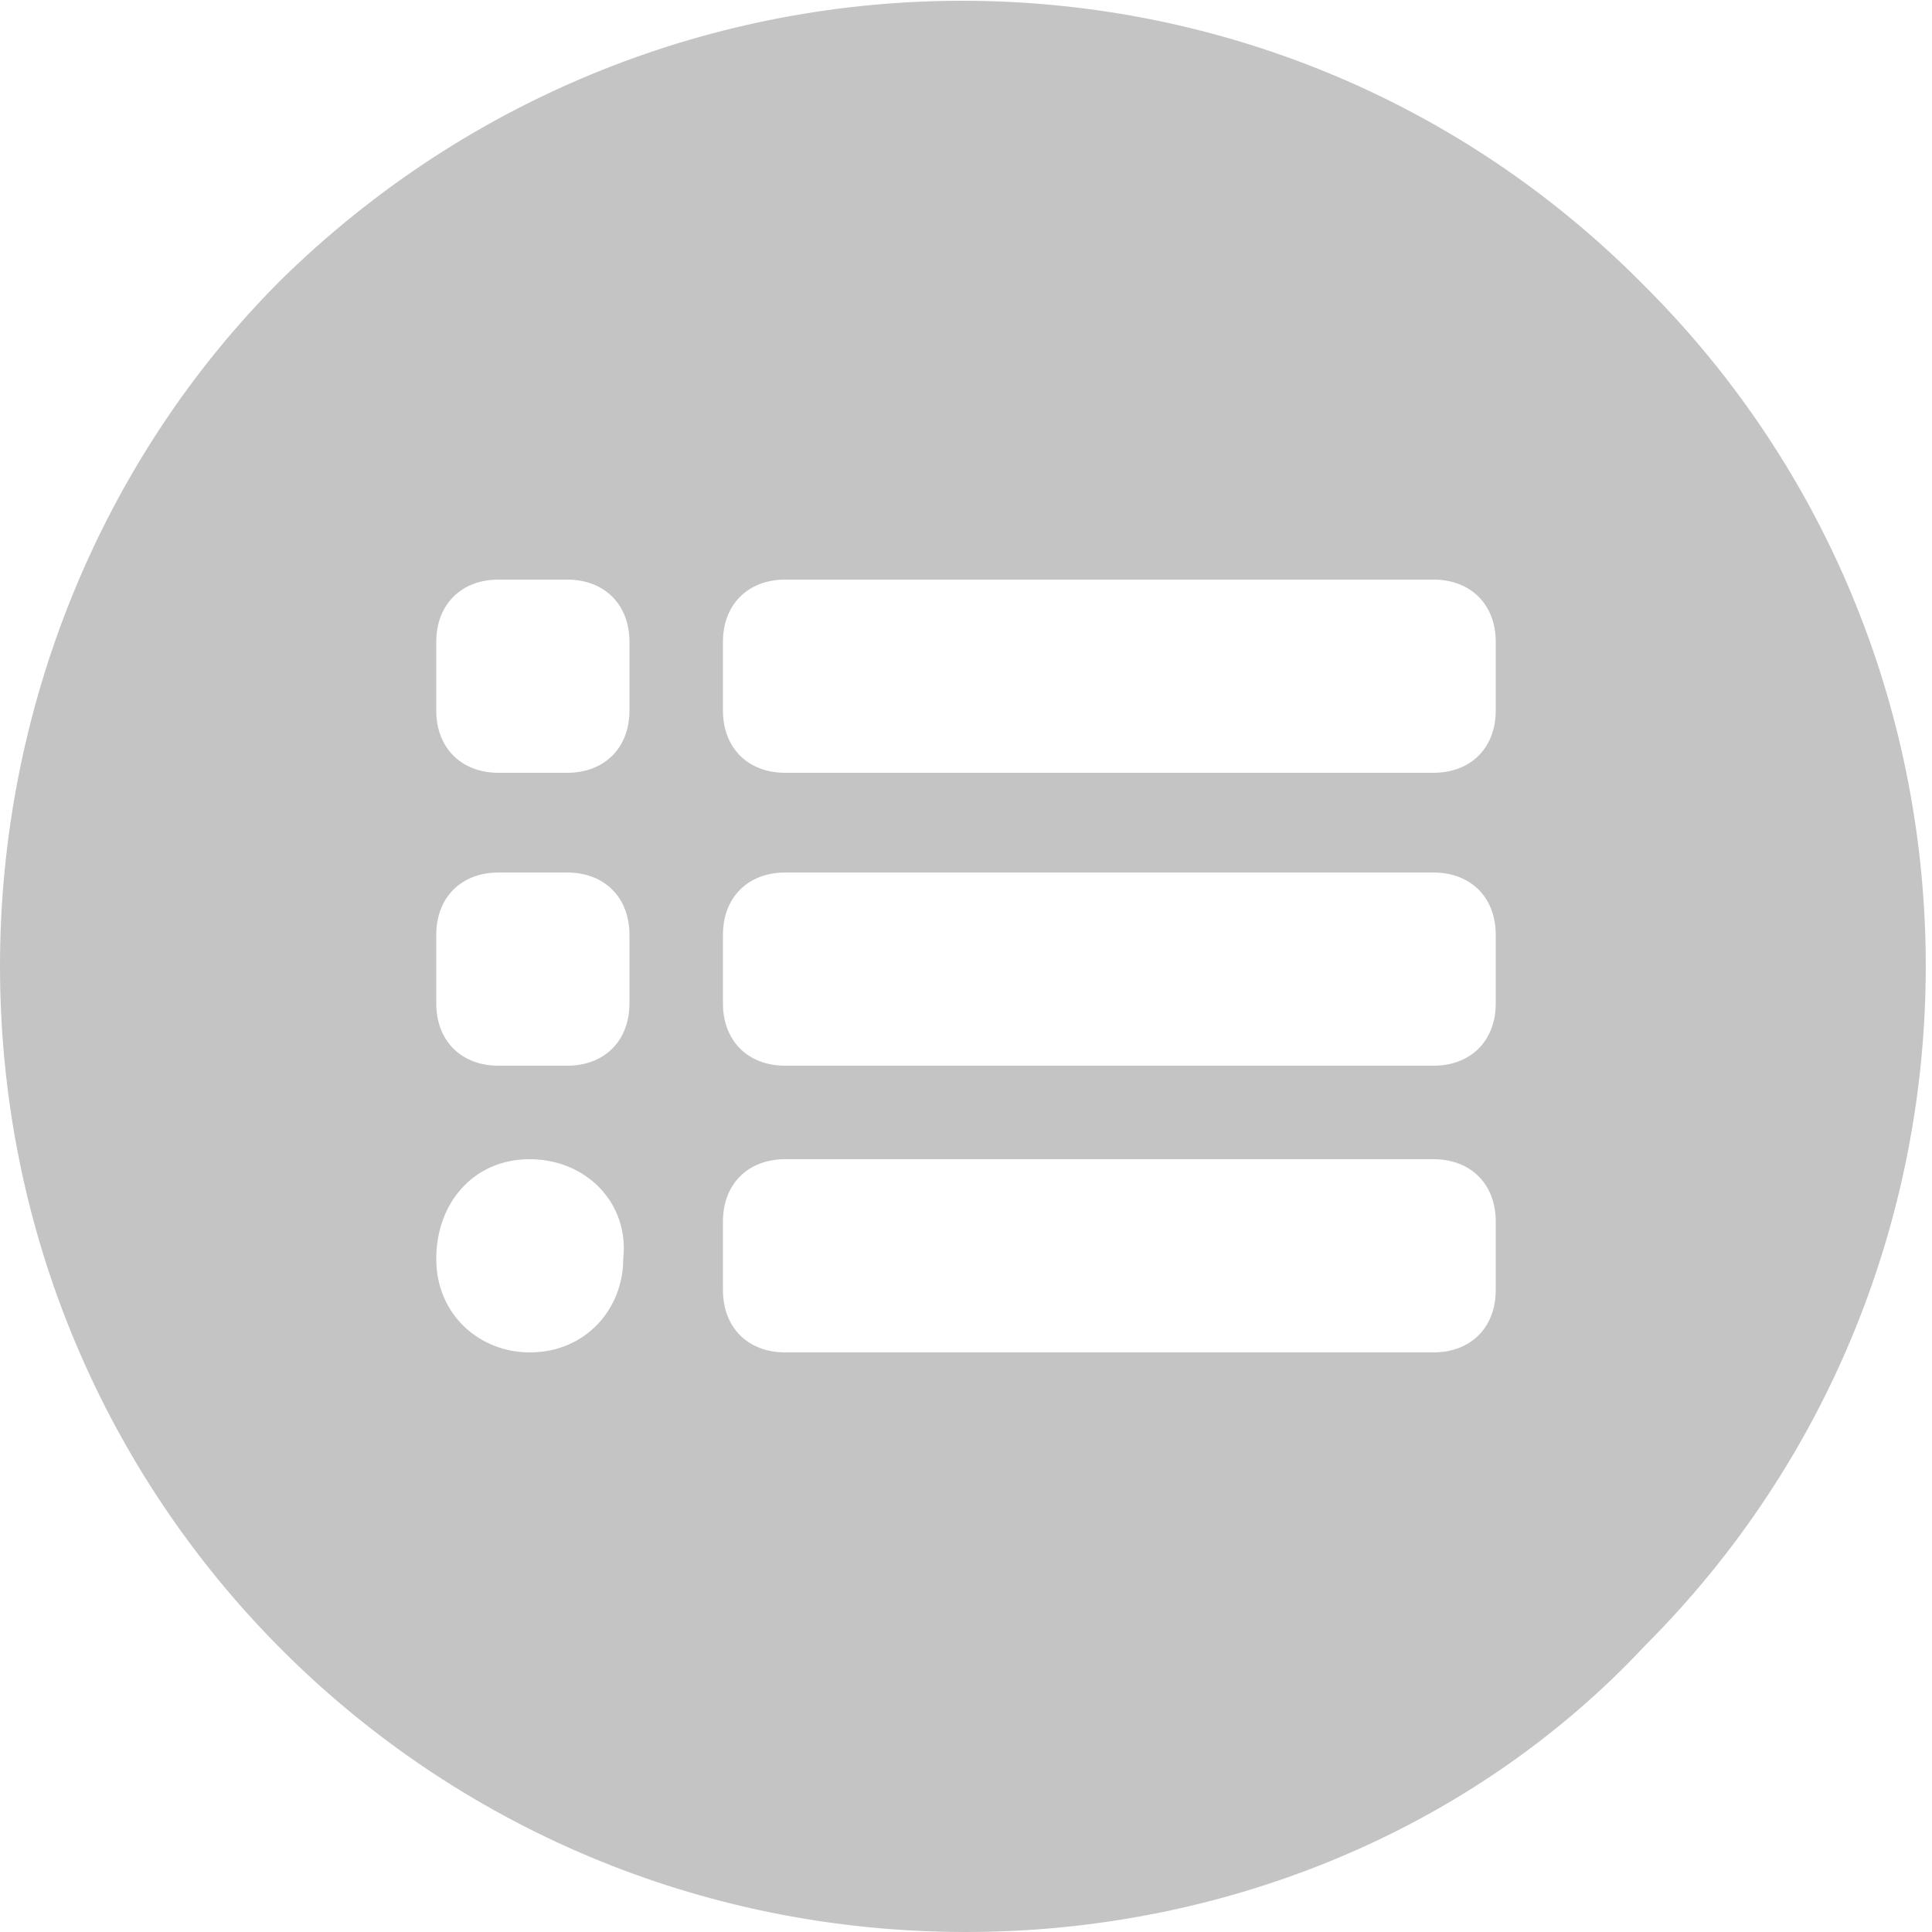 <?xml version="1.0" encoding="utf-8"?>
<!-- Generator: Adobe Illustrator 23.0.0, SVG Export Plug-In . SVG Version: 6.00 Build 0)  -->
<svg version="1.1" id="Layer_1" xmlns="http://www.w3.org/2000/svg" xmlns:xlink="http://www.w3.org/1999/xlink" x="0px" y="0px"
	 viewBox="0 0 31 31" style="enable-background:new 0 0 31 31;" xml:space="preserve">
<style type="text/css">
	.st0{fill:#C4C4C4;}
</style>
<path id="Subtraction_234" class="st0" d="M15.5,31C6.9,31,0,24.1,0,15.5c0-4.1,1.6-8.1,4.5-11c6.1-6,15.9-6,21.9,0.1
	c6,6,6,15.8,0,21.8C23.6,29.4,19.6,31,15.5,31z M12.6,18.6c-0.6,0-1,0.4-1,1v1.1c0,0.6,0.4,1,1,1H23c0.6,0,1-0.4,1-1v-1.1
	c0-0.6-0.4-1-1-1H12.6z M8.5,18.6c-0.9,0-1.5,0.7-1.5,1.6c0,0.9,0.7,1.5,1.5,1.5c0.9,0,1.5-0.7,1.5-1.5C10.1,19.3,9.4,18.6,8.5,18.6
	z M12.6,14c-0.6,0-1,0.4-1,1v1.1c0,0.6,0.4,1,1,1H23c0.6,0,1-0.4,1-1V15c0-0.6-0.4-1-1-1H12.6z M8,14c-0.6,0-1,0.4-1,1v1.1
	c0,0.6,0.4,1,1,1h1.1c0.6,0,1-0.4,1-1V15c0-0.6-0.4-1-1-1H8z M12.6,9.3c-0.6,0-1,0.4-1,1v1.1c0,0.6,0.4,1,1,1H23c0.6,0,1-0.4,1-1
	v-1.1c0-0.6-0.4-1-1-1L12.6,9.3z M8,9.3c-0.6,0-1,0.4-1,1v1.1c0,0.6,0.4,1,1,1h1.1c0.6,0,1-0.4,1-1v-1.1c0-0.6-0.4-1-1-1L8,9.3z"/>
</svg>
